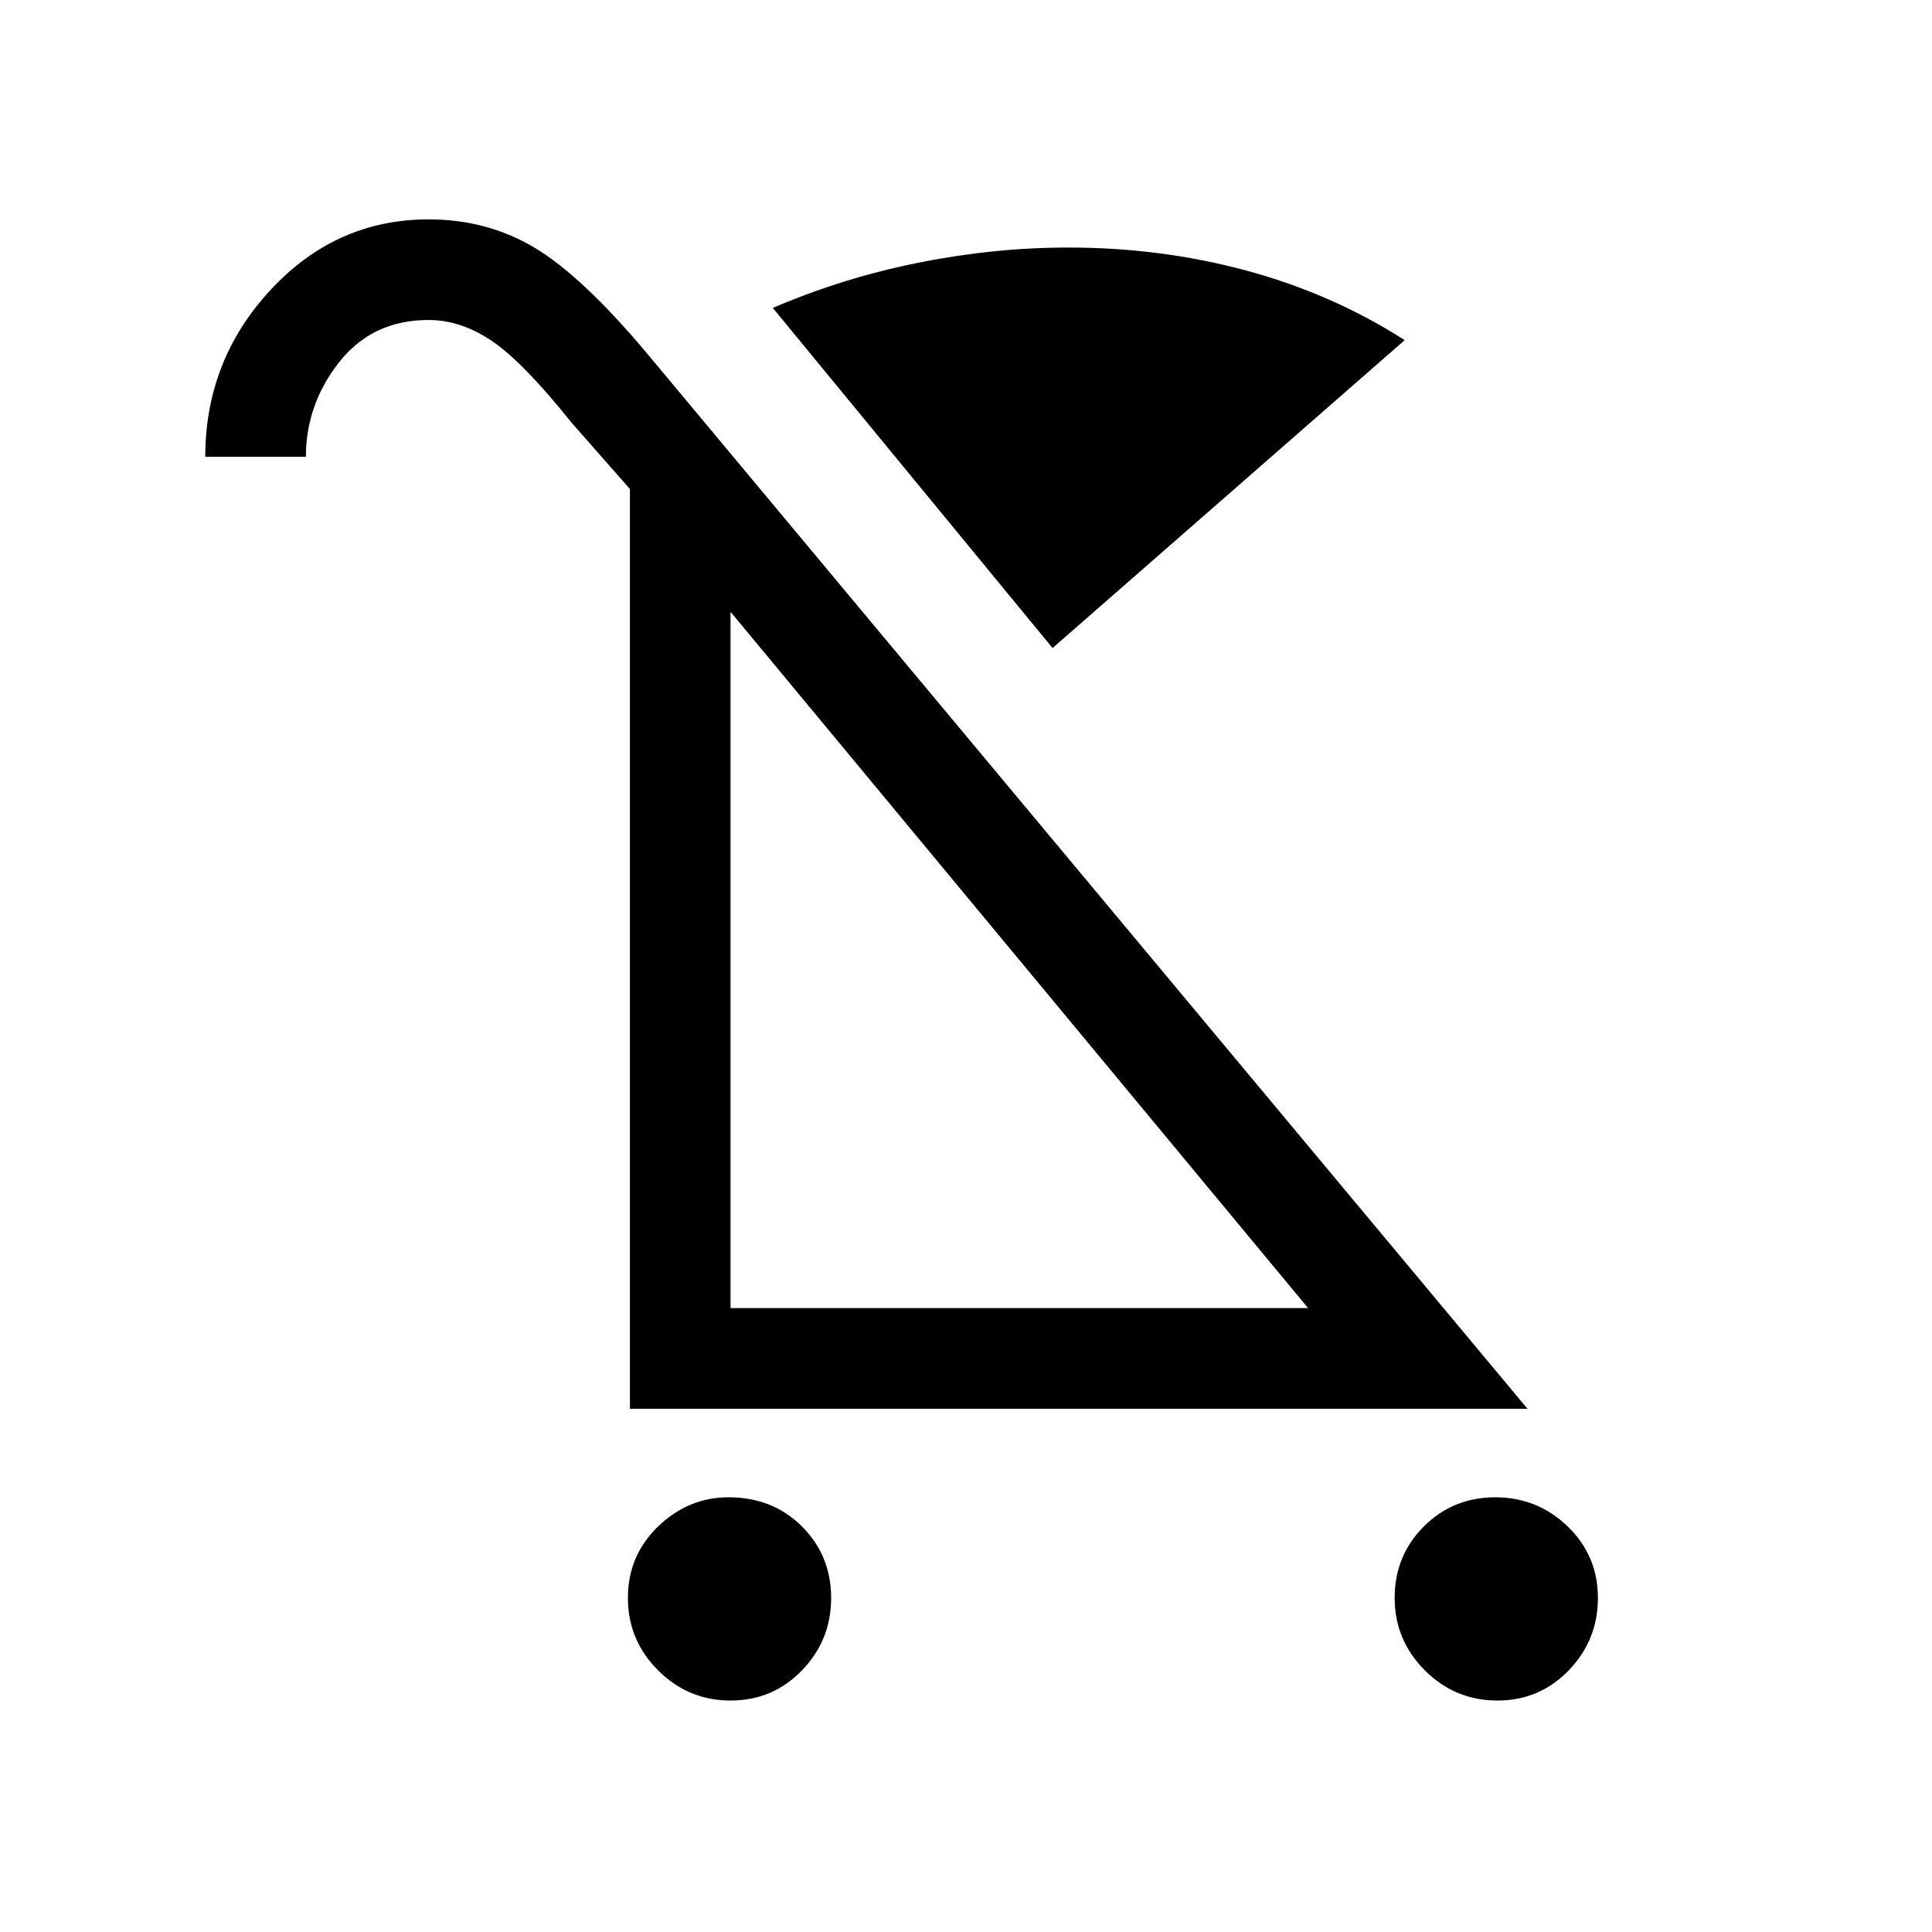<svg xmlns="http://www.w3.org/2000/svg" viewBox="0 0 40 40"><path d="M15.125 35.208q-.875 0-1.5-.625t-.625-1.5q0-.875.625-1.479Q14.25 31 15.083 31q.917 0 1.521.604.604.604.604 1.479 0 .875-.604 1.5t-1.479.625Zm15.875 0q-.875 0-1.5-.625t-.625-1.5q0-.875.604-1.479.604-.604 1.479-.604.875 0 1.5.604t.625 1.479q0 .875-.604 1.5T31 35.208Zm-9.208-21.791L16 6.375q1.458-.625 3.021-.937 1.562-.313 3.104-.313 1.917 0 3.687.479 1.771.479 3.271 1.438Zm-8.75 15.75V10.125L11.833 8.75q-1-1.25-1.645-1.688-.646-.437-1.313-.437-1.167 0-1.854.875-.688.875-.688 1.958H4.25q0-2 1.354-3.458 1.354-1.458 3.271-1.458 1.208 0 2.187.583.98.583 2.313 2.167l18.25 21.875Zm2.083-2.084h11.958L15.125 12.667Zm0 0Z"/></svg>